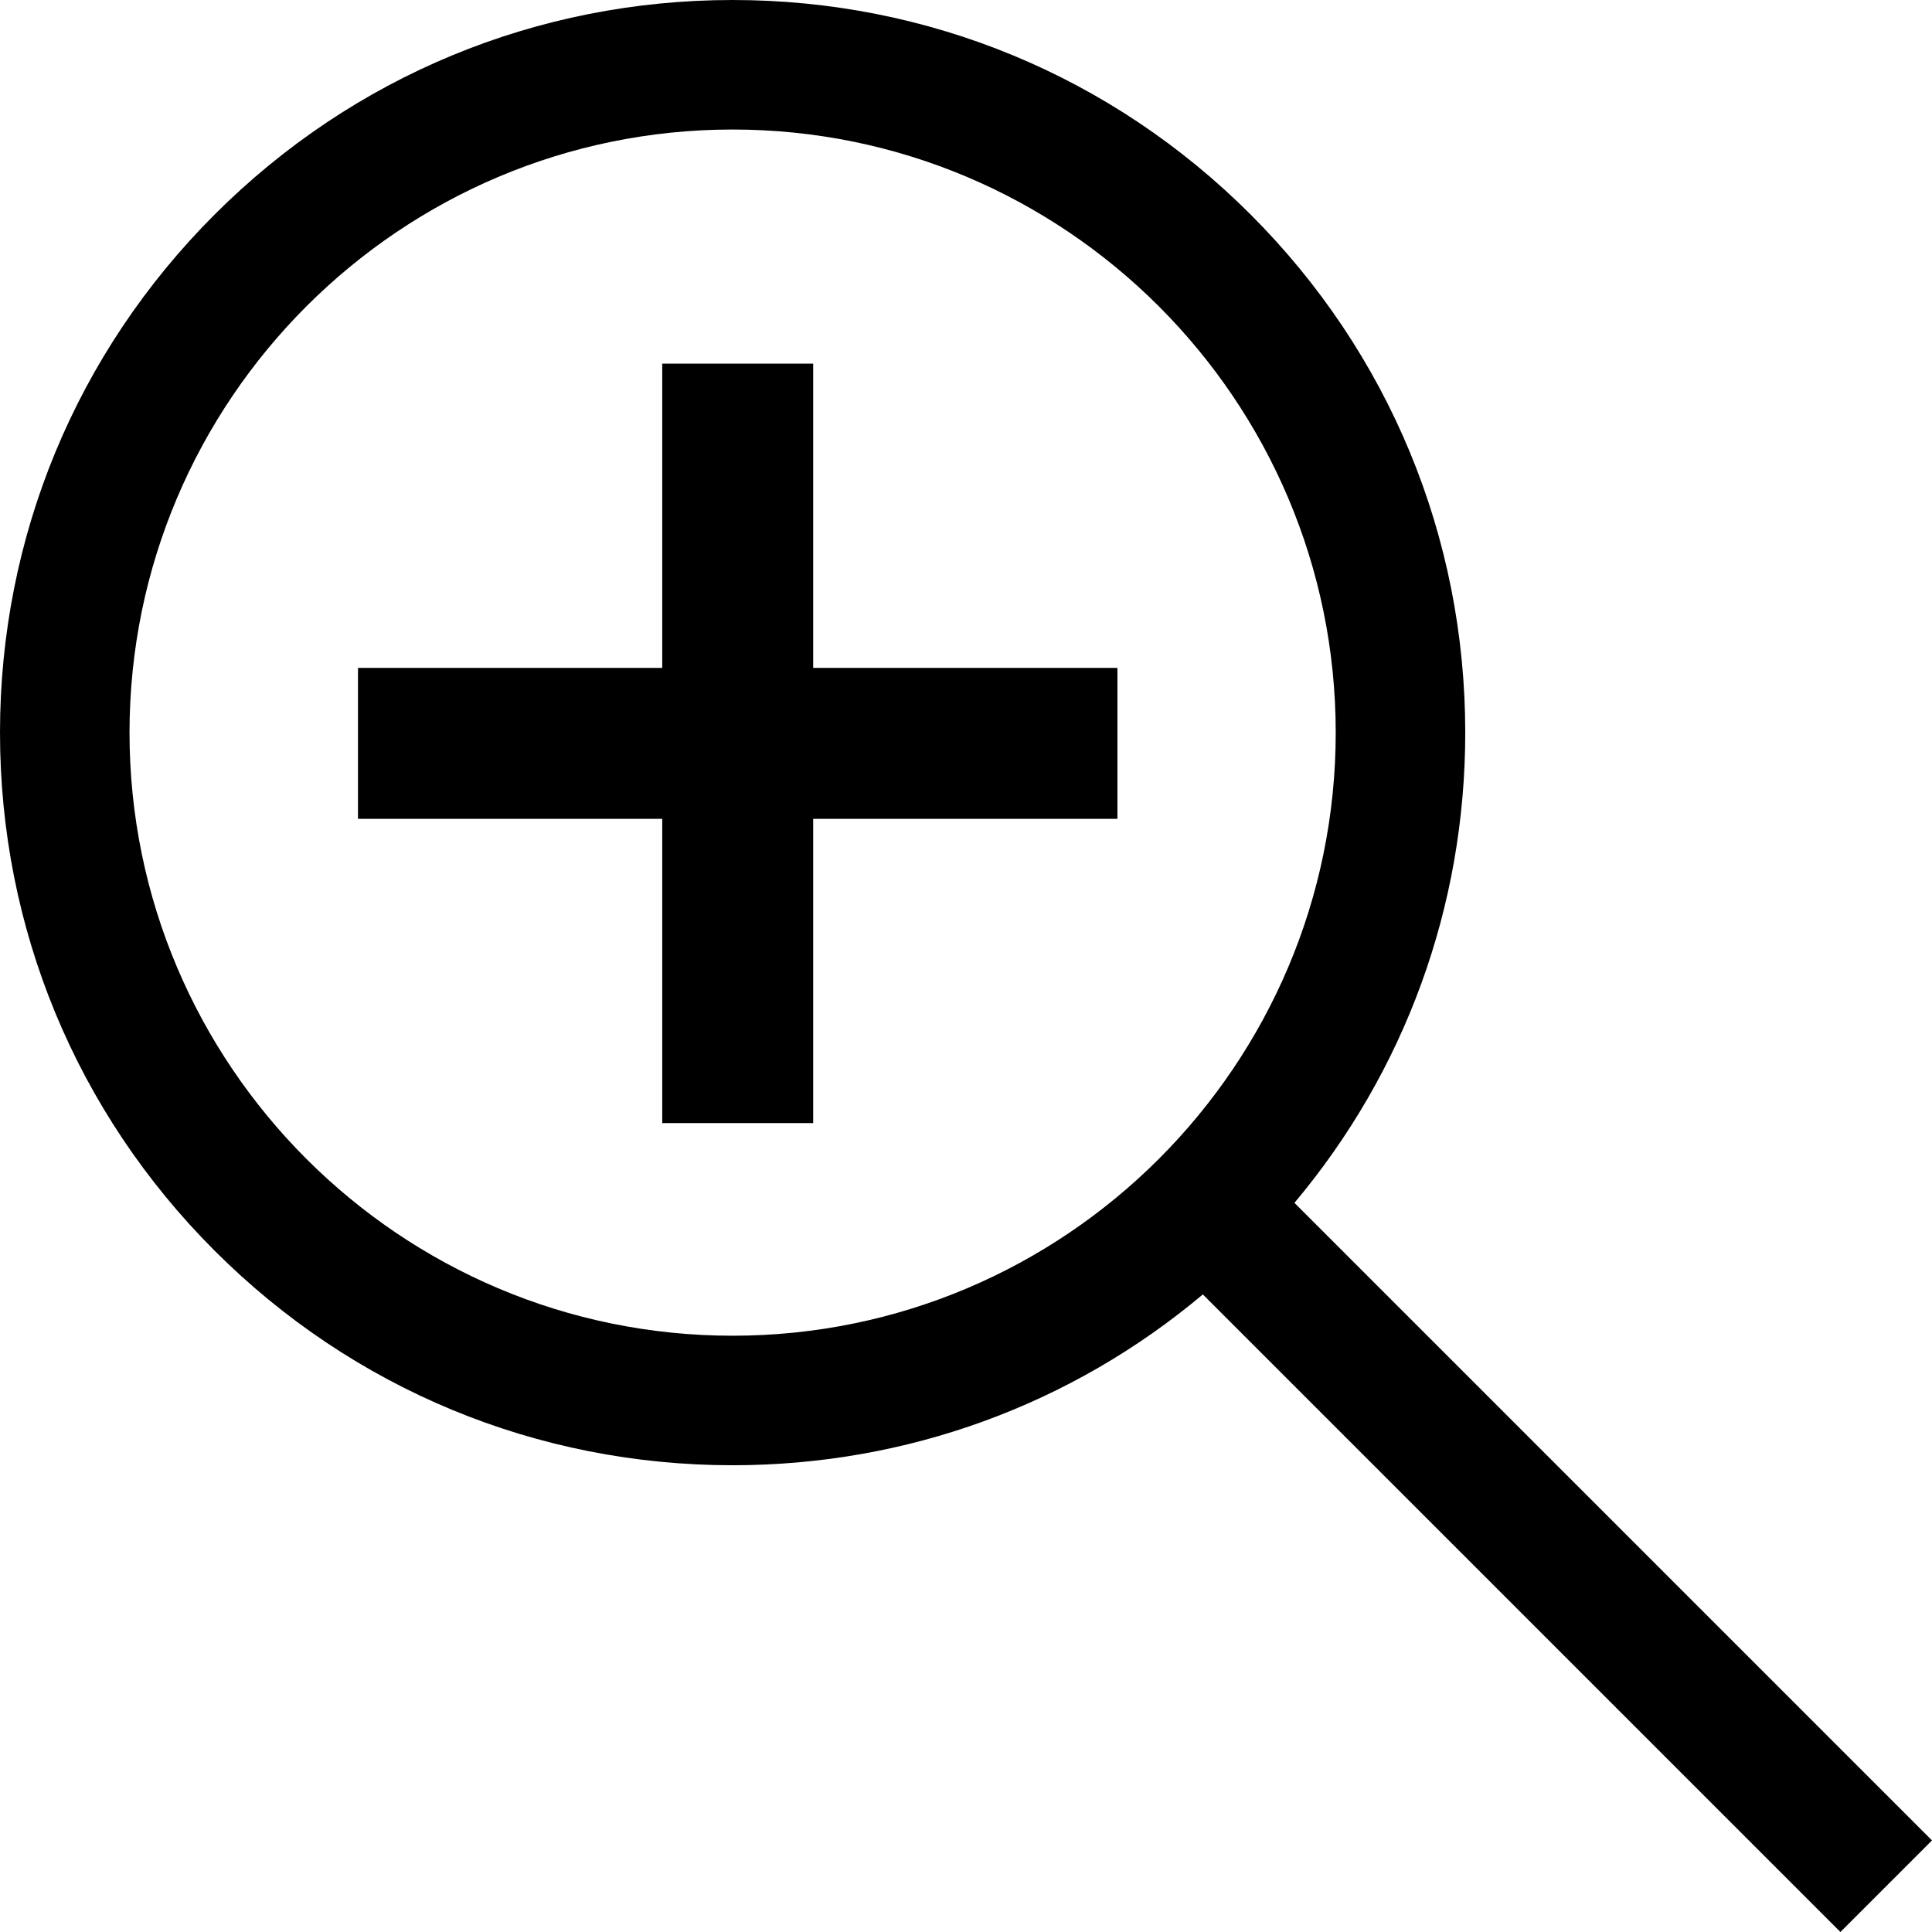 <?xml version="1.0" encoding="utf-8"?>
<!-- Generator: Adobe Illustrator 15.0.0, SVG Export Plug-In . SVG Version: 6.00 Build 0)  -->
<!DOCTYPE svg PUBLIC "-//W3C//DTD SVG 1.1//EN" "http://www.w3.org/Graphics/SVG/1.1/DTD/svg11.dtd">
<svg version="1.1" id="Layer_1" xmlns="http://www.w3.org/2000/svg" xmlns:xlink="http://www.w3.org/1999/xlink" x="0px" y="0px"
	 width="512px" height="512px" viewBox="0 0 512 512" enable-background="new 0 0 512 512" xml:space="preserve">
<title></title>
<path d="M512,487.728L343.041,318.769c29.298-34.885,45.266-78.52,45.266-124.615c0-51.859-20.195-100.616-56.865-137.286
	C294.77,20.195,246.014,0,194.152,0C142.293,0,93.536,20.195,56.866,56.865C20.195,93.537,0,142.293,0,194.153
	c0,51.86,20.195,100.616,56.866,137.287c36.67,36.67,85.427,56.866,137.286,56.866c46.096,0,89.73-15.968,124.615-45.267
	L487.729,512L512,487.728z M194.152,353.98c-88.128,0-159.827-71.698-159.827-159.827S106.024,34.325,194.152,34.325
	c88.13,0,159.828,71.698,159.828,159.827S282.282,353.98,194.152,353.98z"/>
<polygon points="296.13,177 215.5,177 215.5,96.37 175.5,96.37 175.5,177 94.87,177 94.87,217 175.5,217 175.5,297.63 215.5,297.63 
	215.5,217 296.13,217 "/>
</svg>
